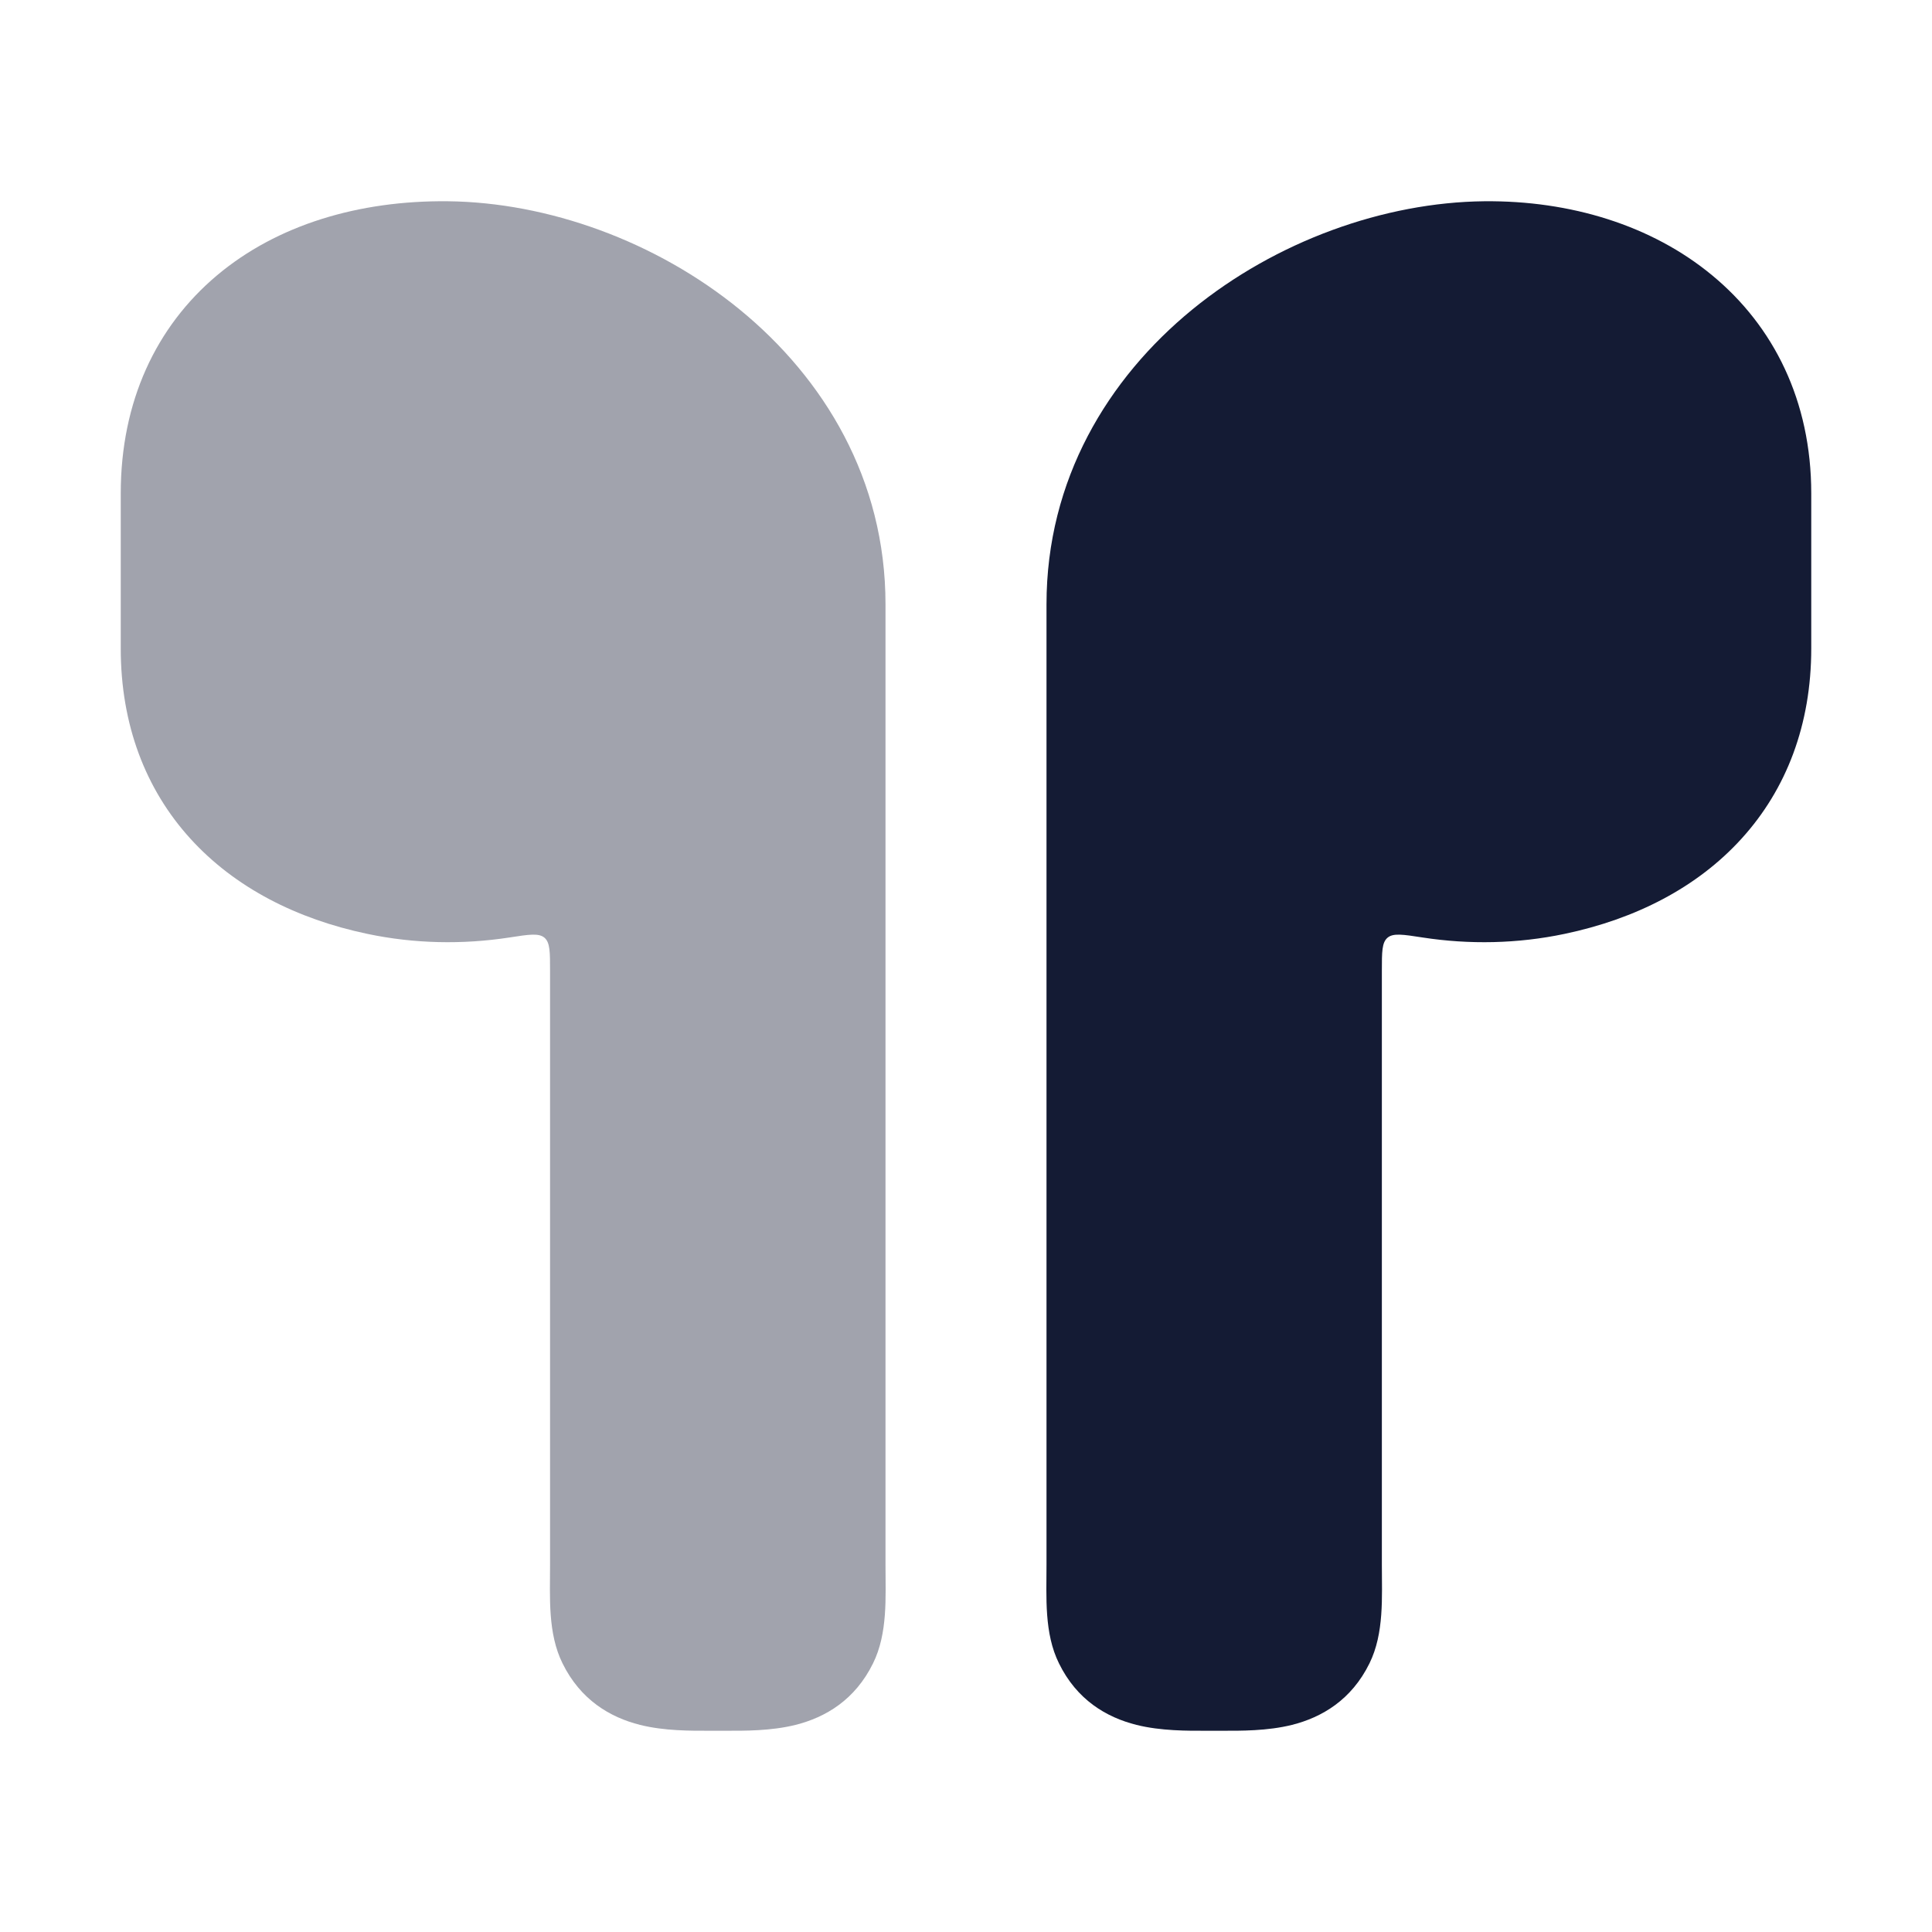 <svg width="24" height="24" viewBox="0 0 24 24" fill="none" xmlns="http://www.w3.org/2000/svg">
<path opacity="0.4" d="M4.564 11.601C5.148 11.724 5.746 11.735 6.327 11.646C6.571 11.608 6.694 11.589 6.764 11.649C6.833 11.709 6.833 11.825 6.833 12.059V19.435C6.833 19.841 6.803 20.289 6.988 20.663C7.211 21.116 7.577 21.333 7.95 21.427C8.253 21.503 8.585 21.501 8.835 21.5H8.998C9.248 21.501 9.58 21.503 9.883 21.427C10.257 21.333 10.622 21.116 10.845 20.663C11.03 20.289 11 19.841 11 19.435V7.507C11 5.957 10.237 4.703 9.19 3.846C8.15 2.995 6.805 2.513 5.561 2.5C4.455 2.489 3.441 2.794 2.695 3.421C1.939 4.057 1.5 4.988 1.5 6.129V8.056C1.5 9.001 1.807 9.804 2.364 10.417C2.917 11.026 3.686 11.417 4.564 11.601Z" fill="#141B34"/>
<path d="M22.5 6.129C22.5 4.979 22.032 4.05 21.269 3.42C20.516 2.797 19.506 2.49 18.439 2.5C17.195 2.513 15.85 2.995 14.81 3.846C13.763 4.703 13 5.957 13 7.507V19.435C13 19.841 12.97 20.289 13.155 20.663C13.377 21.116 13.743 21.333 14.117 21.427C14.42 21.503 14.752 21.501 15.002 21.5H15.164C15.414 21.501 15.746 21.503 16.05 21.427C16.423 21.333 16.789 21.116 17.012 20.663C17.196 20.289 17.166 19.841 17.166 19.435L17.166 12.059C17.166 11.825 17.166 11.709 17.236 11.649C17.306 11.589 17.428 11.608 17.673 11.646C18.253 11.735 18.851 11.724 19.436 11.601C20.314 11.417 21.083 11.026 21.635 10.417C22.192 9.804 22.5 9.001 22.5 8.056V6.129Z" fill="#141B34"/>
</svg>
